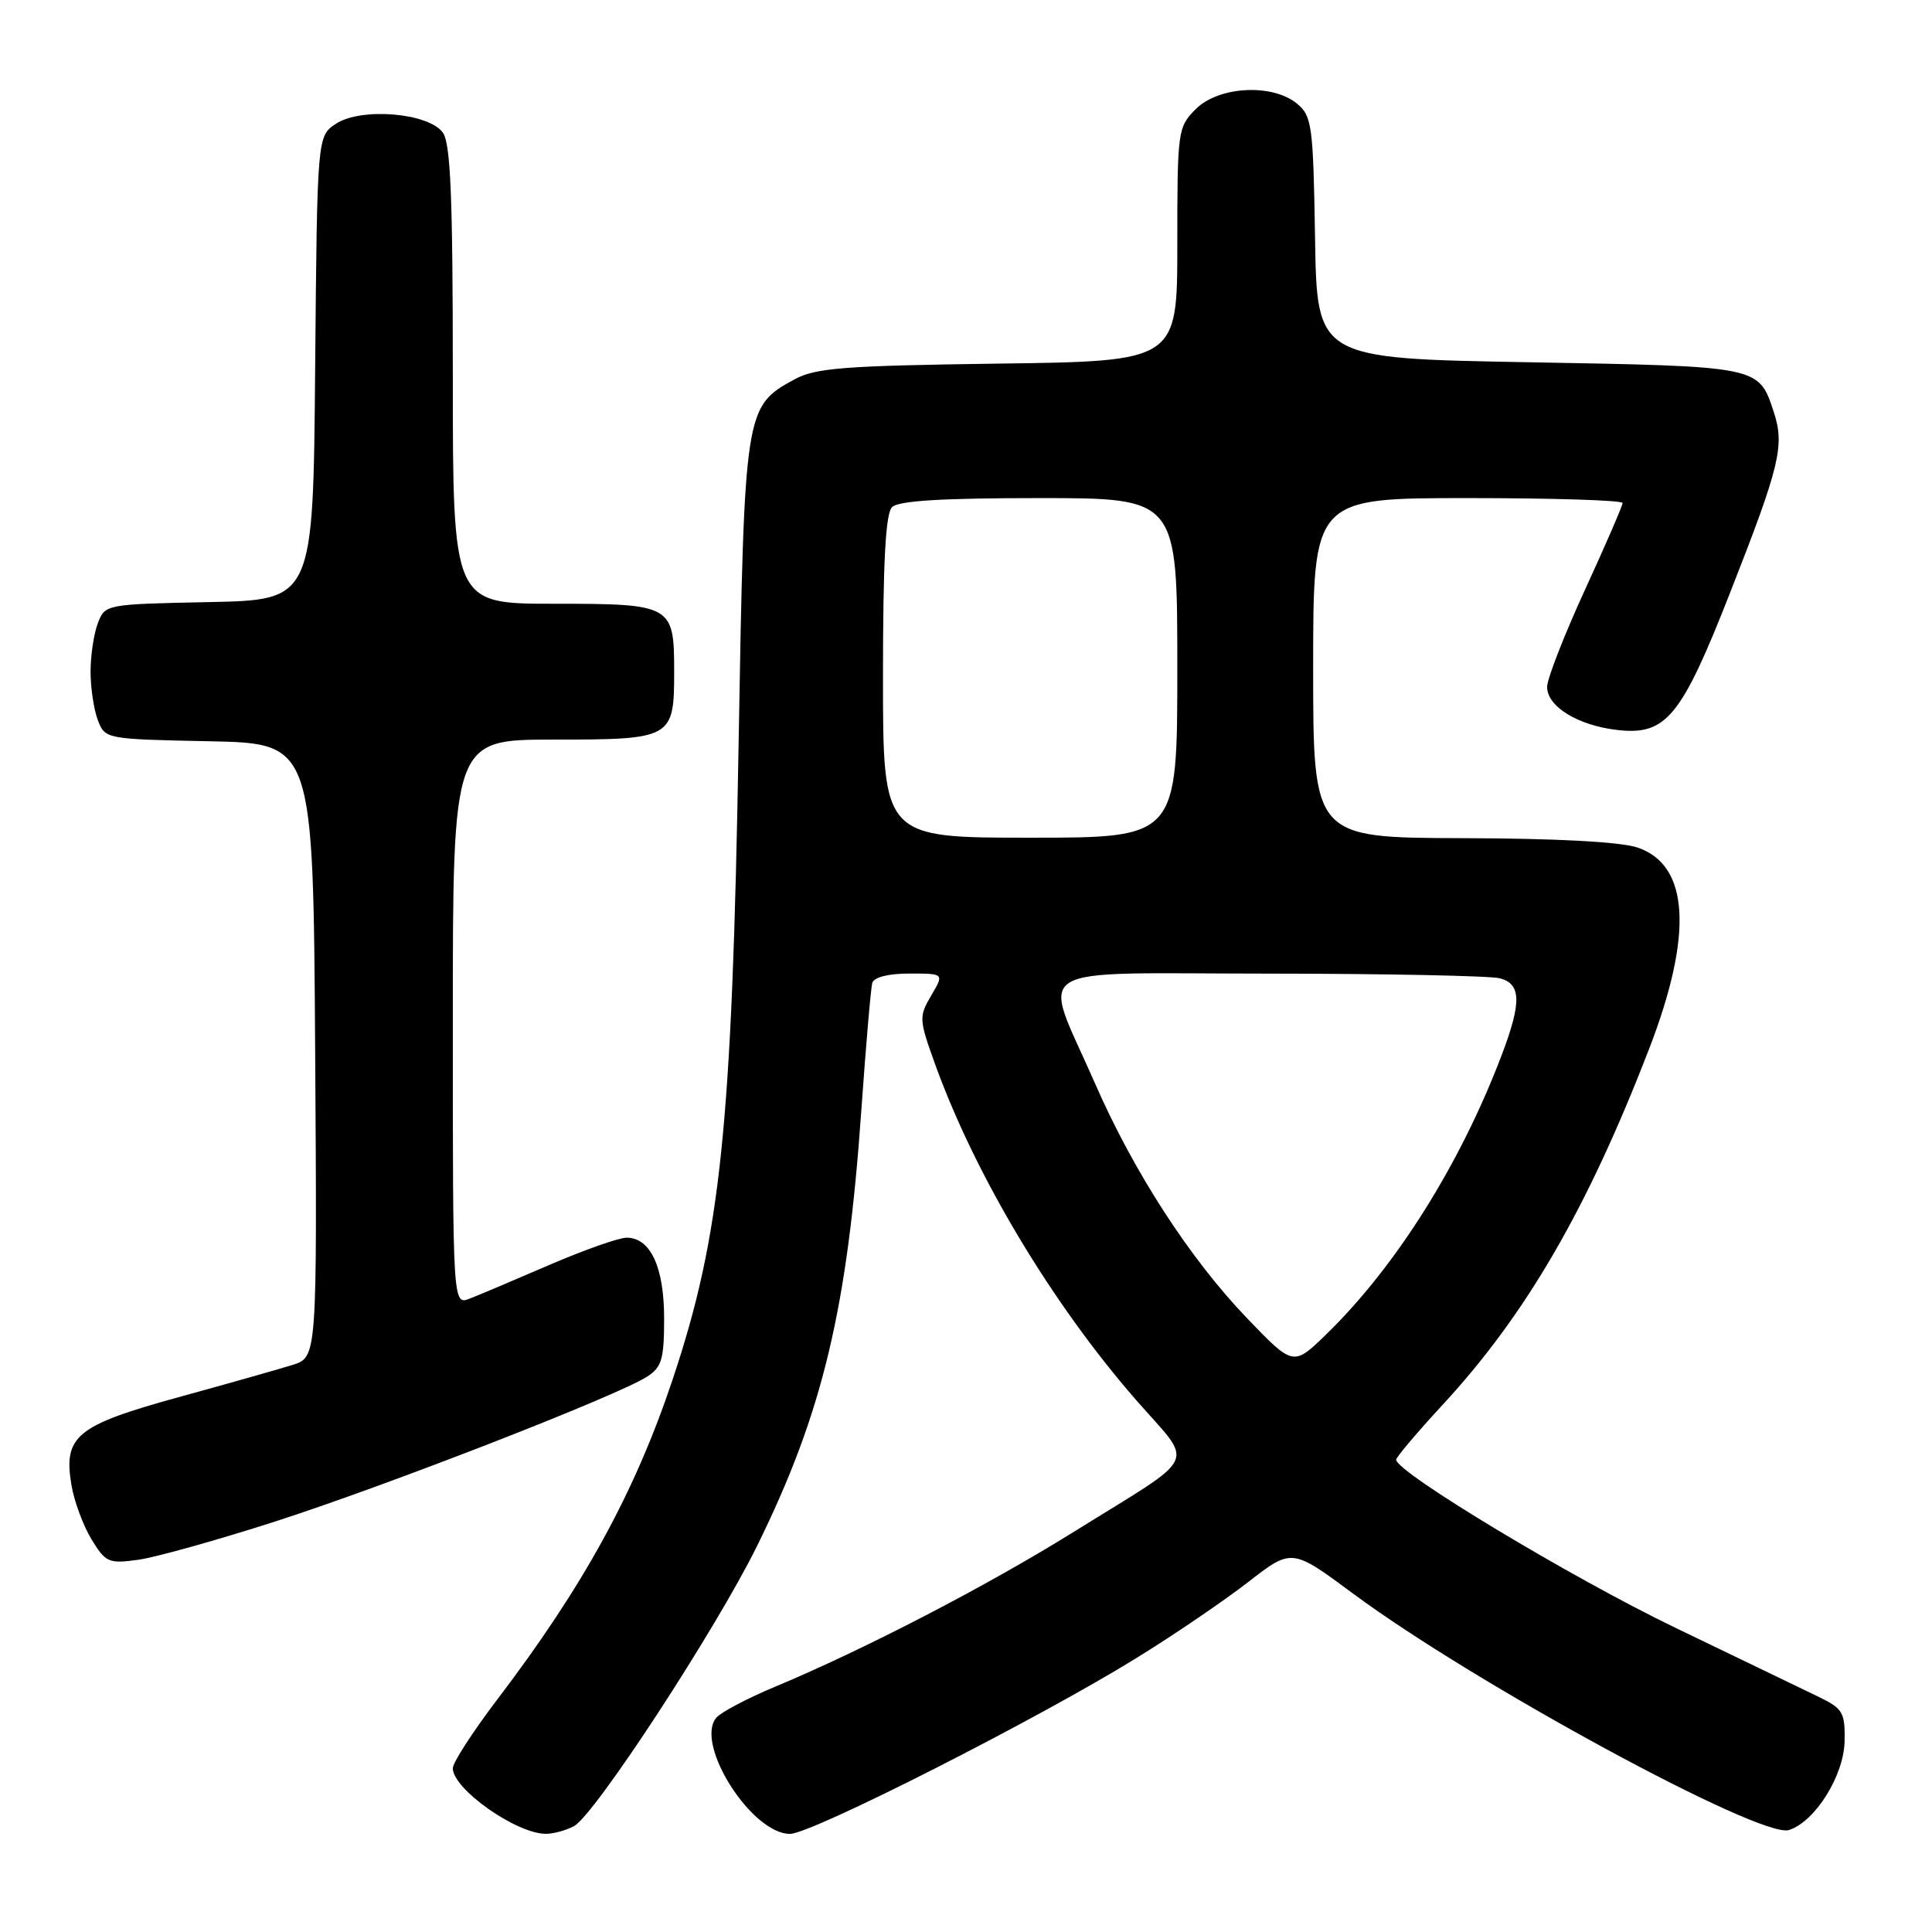 <?xml version="1.0" encoding="UTF-8" standalone="no"?>
<!DOCTYPE svg PUBLIC "-//W3C//DTD SVG 1.1//EN" "http://www.w3.org/Graphics/SVG/1.1/DTD/svg11.dtd" >
<svg xmlns="http://www.w3.org/2000/svg" xmlns:xlink="http://www.w3.org/1999/xlink" version="1.1" viewBox="0 0 256 256">
 <g >
 <path fill="currentColor"
d=" M 76.06 241.97 C 78.80 240.50 94.87 215.90 100.33 204.82 C 109.02 187.17 112.29 173.48 114.14 147.00 C 114.74 138.47 115.39 130.94 115.58 130.25 C 115.80 129.48 117.71 129.00 120.53 129.00 C 125.11 129.00 125.11 129.00 123.39 131.91 C 121.74 134.72 121.76 135.08 123.96 141.16 C 129.29 155.86 139.40 172.73 150.52 185.49 C 158.30 194.40 159.22 192.44 142.31 202.96 C 130.78 210.14 114.57 218.54 102.75 223.48 C 99.03 225.03 95.51 226.89 94.91 227.61 C 92.02 231.09 99.58 243.00 104.68 243.00 C 107.53 243.00 137.59 227.74 150.63 219.67 C 155.56 216.63 162.19 212.11 165.38 209.64 C 171.17 205.14 171.17 205.14 179.32 211.18 C 195.43 223.12 233.31 243.67 237.04 242.49 C 240.51 241.39 244.33 235.28 244.42 230.71 C 244.49 226.91 244.19 226.40 241.00 224.85 C 239.07 223.92 230.53 219.80 222.00 215.69 C 208.26 209.07 185.00 195.07 185.00 193.42 C 185.00 193.08 187.77 189.81 191.15 186.15 C 202.22 174.17 210.32 160.20 218.51 139.00 C 224.37 123.82 223.85 114.64 217.00 112.31 C 214.78 111.55 206.28 111.09 193.75 111.06 C 174.00 111.00 174.00 111.00 174.00 88.50 C 174.00 66.00 174.00 66.00 194.50 66.00 C 205.78 66.00 215.00 66.29 215.00 66.65 C 215.00 67.01 212.75 72.20 210.00 78.19 C 207.25 84.18 205.00 89.96 205.00 91.02 C 205.00 93.63 209.10 96.14 214.33 96.73 C 220.78 97.46 222.78 95.02 229.26 78.50 C 235.85 61.73 236.50 59.04 235.03 54.58 C 233.02 48.49 233.28 48.55 202.60 48.00 C 174.50 47.50 174.50 47.50 174.25 31.50 C 174.01 16.62 173.84 15.38 171.88 13.75 C 168.62 11.04 161.50 11.41 158.45 14.45 C 156.06 16.85 156.00 17.29 156.00 32.39 C 156.00 47.87 156.00 47.87 132.25 48.18 C 111.82 48.46 108.05 48.75 105.27 50.27 C 98.68 53.87 98.63 54.19 97.87 98.50 C 97.00 149.42 95.51 163.72 89.10 182.87 C 84.10 197.80 77.31 210.18 65.87 225.22 C 62.64 229.47 60.00 233.55 60.00 234.30 C 60.00 237.05 68.40 242.98 72.32 242.99 C 73.31 243.00 75.00 242.54 76.06 241.97 Z  M 36.51 201.59 C 51.27 196.84 81.93 184.90 85.75 182.41 C 87.69 181.16 88.00 180.09 88.00 174.70 C 88.00 167.89 86.19 164.00 83.03 164.00 C 82.01 164.00 77.42 165.62 72.84 167.59 C 68.25 169.57 63.49 171.59 62.25 172.07 C 60.00 172.95 60.00 172.95 60.00 135.48 C 60.00 98.00 60.00 98.00 73.38 98.00 C 89.07 98.00 89.33 97.85 89.33 89.00 C 89.33 80.15 89.07 80.00 73.38 80.00 C 60.00 80.00 60.00 80.00 60.00 49.69 C 60.00 26.03 59.71 18.98 58.67 17.56 C 56.75 14.94 47.86 14.21 44.53 16.39 C 42.03 18.03 42.03 18.03 41.76 48.76 C 41.50 79.50 41.50 79.50 27.71 79.78 C 13.99 80.06 13.92 80.07 12.96 82.59 C 12.43 83.99 12.00 86.87 12.00 89.00 C 12.00 91.13 12.43 94.01 12.96 95.41 C 13.92 97.93 13.99 97.94 27.71 98.22 C 41.50 98.50 41.50 98.50 41.76 139.17 C 42.02 179.84 42.02 179.84 38.76 180.86 C 36.97 181.42 30.16 183.35 23.64 185.14 C 10.09 188.87 8.37 190.29 9.47 196.80 C 9.83 198.93 11.02 202.15 12.12 203.96 C 14.00 207.04 14.39 207.22 18.31 206.68 C 20.62 206.36 28.80 204.07 36.51 201.59 Z  M 165.25 174.68 C 157.65 166.77 150.21 155.27 145.07 143.50 C 138.02 127.38 135.44 129.00 168.14 129.01 C 183.74 129.02 197.51 129.30 198.75 129.63 C 201.58 130.39 201.63 132.83 198.98 139.81 C 193.50 154.24 184.98 167.81 175.76 176.78 C 171.37 181.05 171.37 181.05 165.25 174.68 Z  M 117.00 89.70 C 117.00 74.47 117.34 68.06 118.20 67.20 C 119.05 66.35 124.80 66.00 137.70 66.00 C 156.00 66.00 156.00 66.00 156.00 88.50 C 156.00 111.00 156.00 111.00 136.50 111.00 C 117.00 111.00 117.00 111.00 117.00 89.70 Z "/>
</g>
</svg>